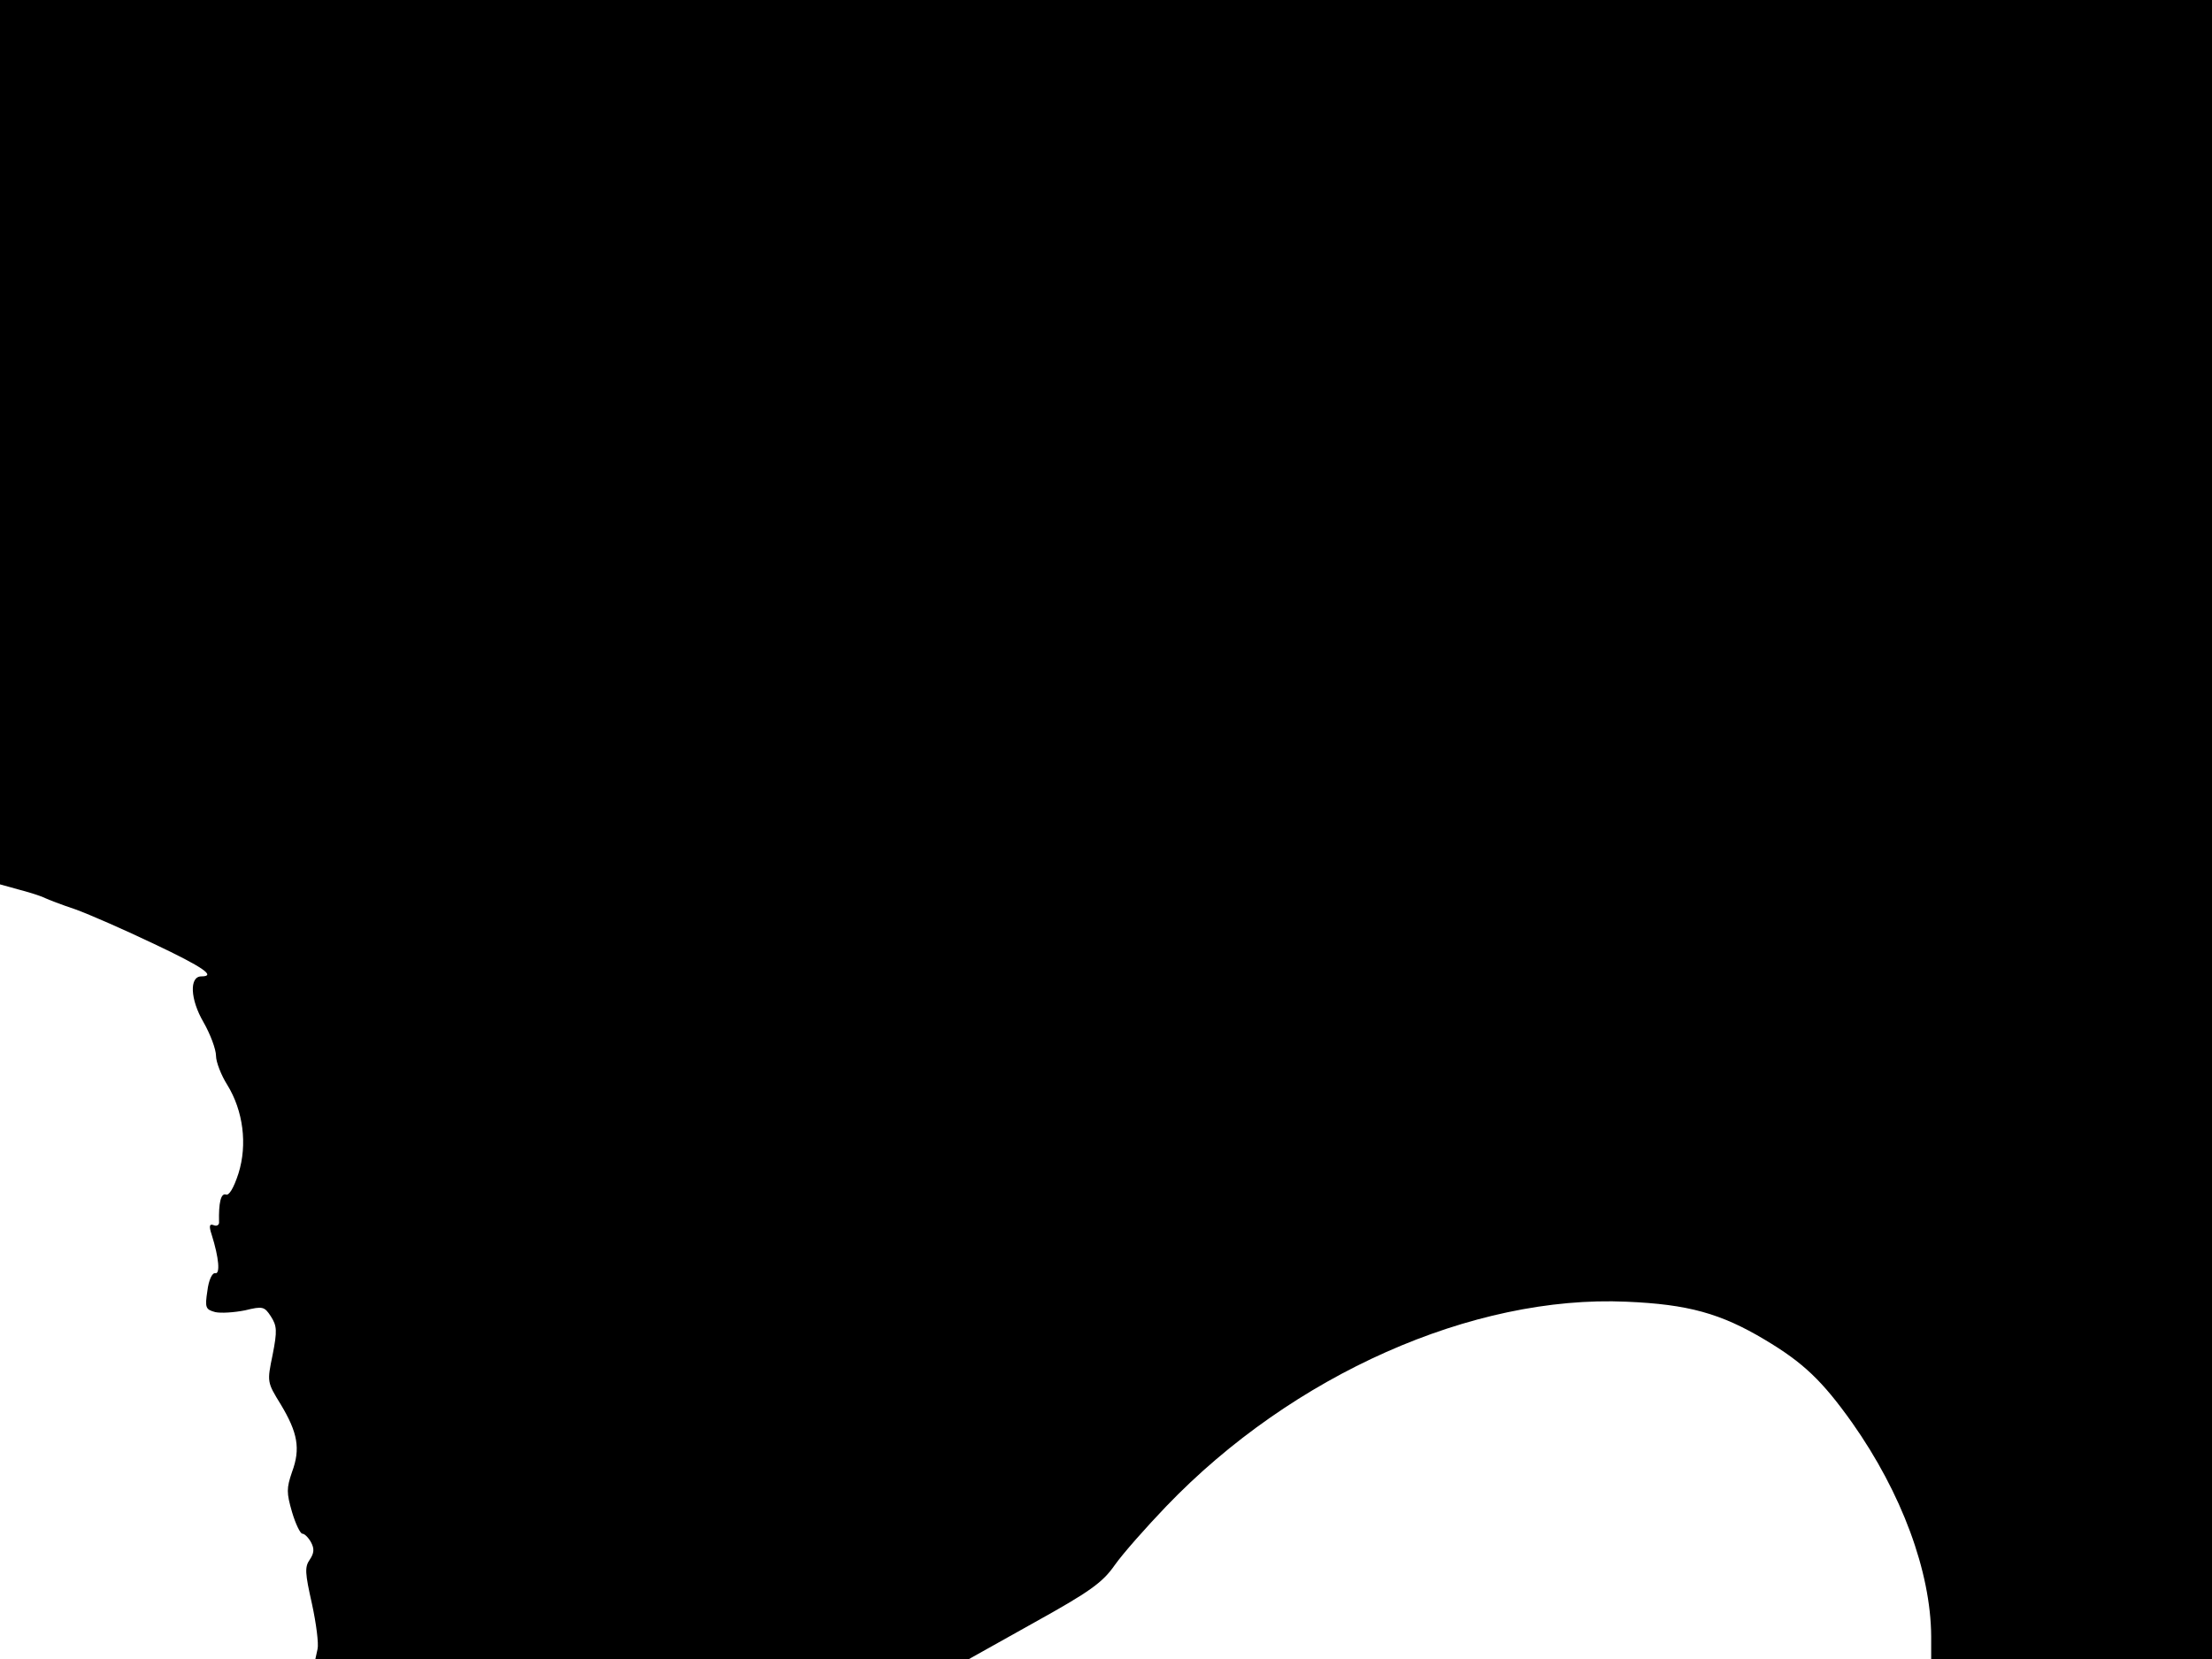 <svg xmlns="http://www.w3.org/2000/svg" width="682.667" height="512" version="1.0" viewBox="0 0 512 384"><path d="M0 102.4v102.3l4.7 1.3c2.7.7 5.3 1.6 5.8 1.9.6.3 3.7 1.5 7 2.6 3.3 1.2 11.5 4.8 18.2 8 11.4 5.4 14.4 7.5 10.9 7.5-2.8 0-2.6 5.3.5 10.6 1.6 2.8 2.9 6.3 2.9 7.8 0 1.4 1.2 4.5 2.6 6.7 3.7 6 4.7 13.8 2.6 20.5-1.1 3.4-2.2 5.2-2.9 4.9-1.2-.4-1.7 2-1.6 6.3.1.7-.5 1.1-1.2.8-1-.4-1.2.1-.5 2.2 1.7 5.4 2 9.2.8 8.9-.7-.1-1.5 1.6-1.8 4.1-.6 3.9-.4 4.3 1.8 4.9 1.3.3 4.4.1 6.9-.4 4.1-1 4.5-.9 6 1.4 1.4 2.2 1.5 3.3.4 8.9-1.3 6.3-1.3 6.3 1.9 11.5 3.9 6.5 4.6 10.2 2.6 15.6-1.3 3.8-1.3 4.8 0 9.3.8 2.7 1.9 5 2.4 5s1.4.9 2 2c.8 1.5.7 2.5-.3 4-1.2 1.7-1.1 3.1.5 10.2 1 4.6 1.6 9.3 1.3 10.5L73 384h151.3l15.2-8.5c12.8-7.1 15.7-9.2 18.5-13.2 1.9-2.7 7.3-8.8 12-13.7 29.2-30.4 70.9-48.9 106.5-47.3 14.2.6 21.8 2.7 32 8.8 8.9 5.3 13.3 9.5 20.2 19.2 11.5 16.3 18.2 34.5 18.3 49.4v5.3h65V0H0z"/></svg>